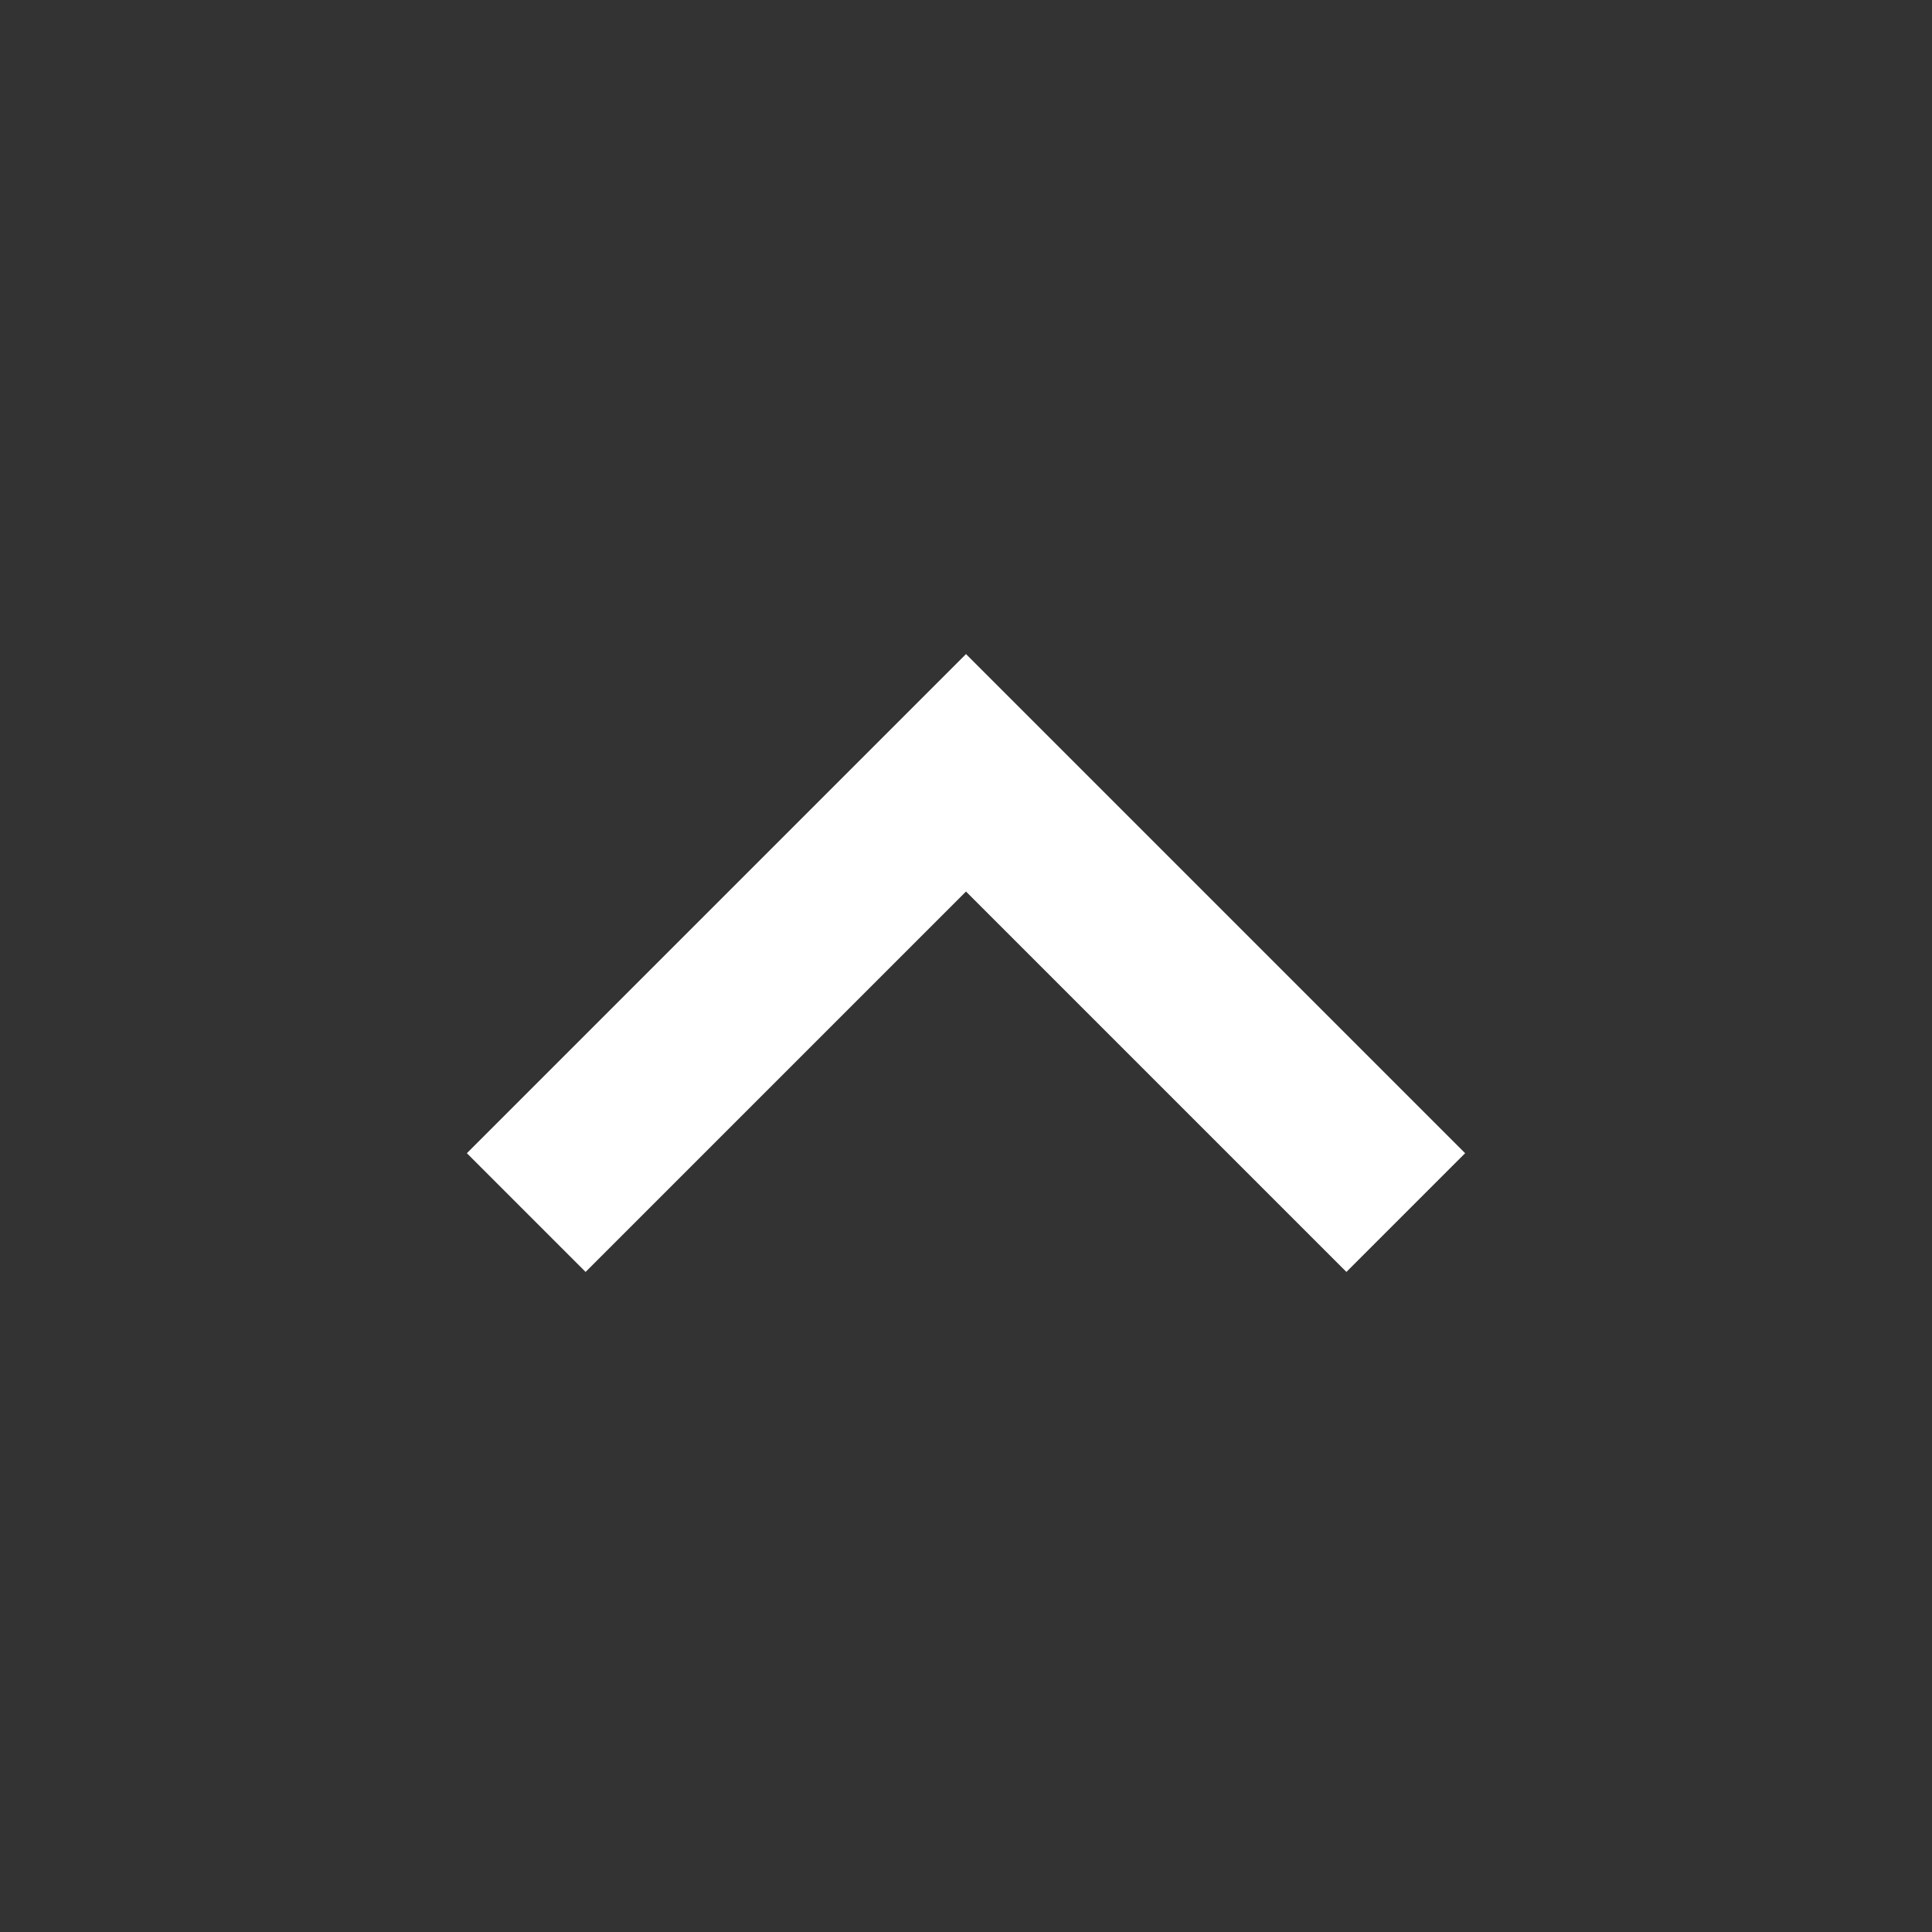 <svg xmlns="http://www.w3.org/2000/svg" height="20" width="20" fill="white"><rect width="100%" height="100%" fill="#333333" stroke="none"/><path xmlns="http://www.w3.org/2000/svg" d="m6.062 13.167-1.229-1.229L10 6.771l5.167 5.167-1.229 1.229L10 9.229Z"/></svg>